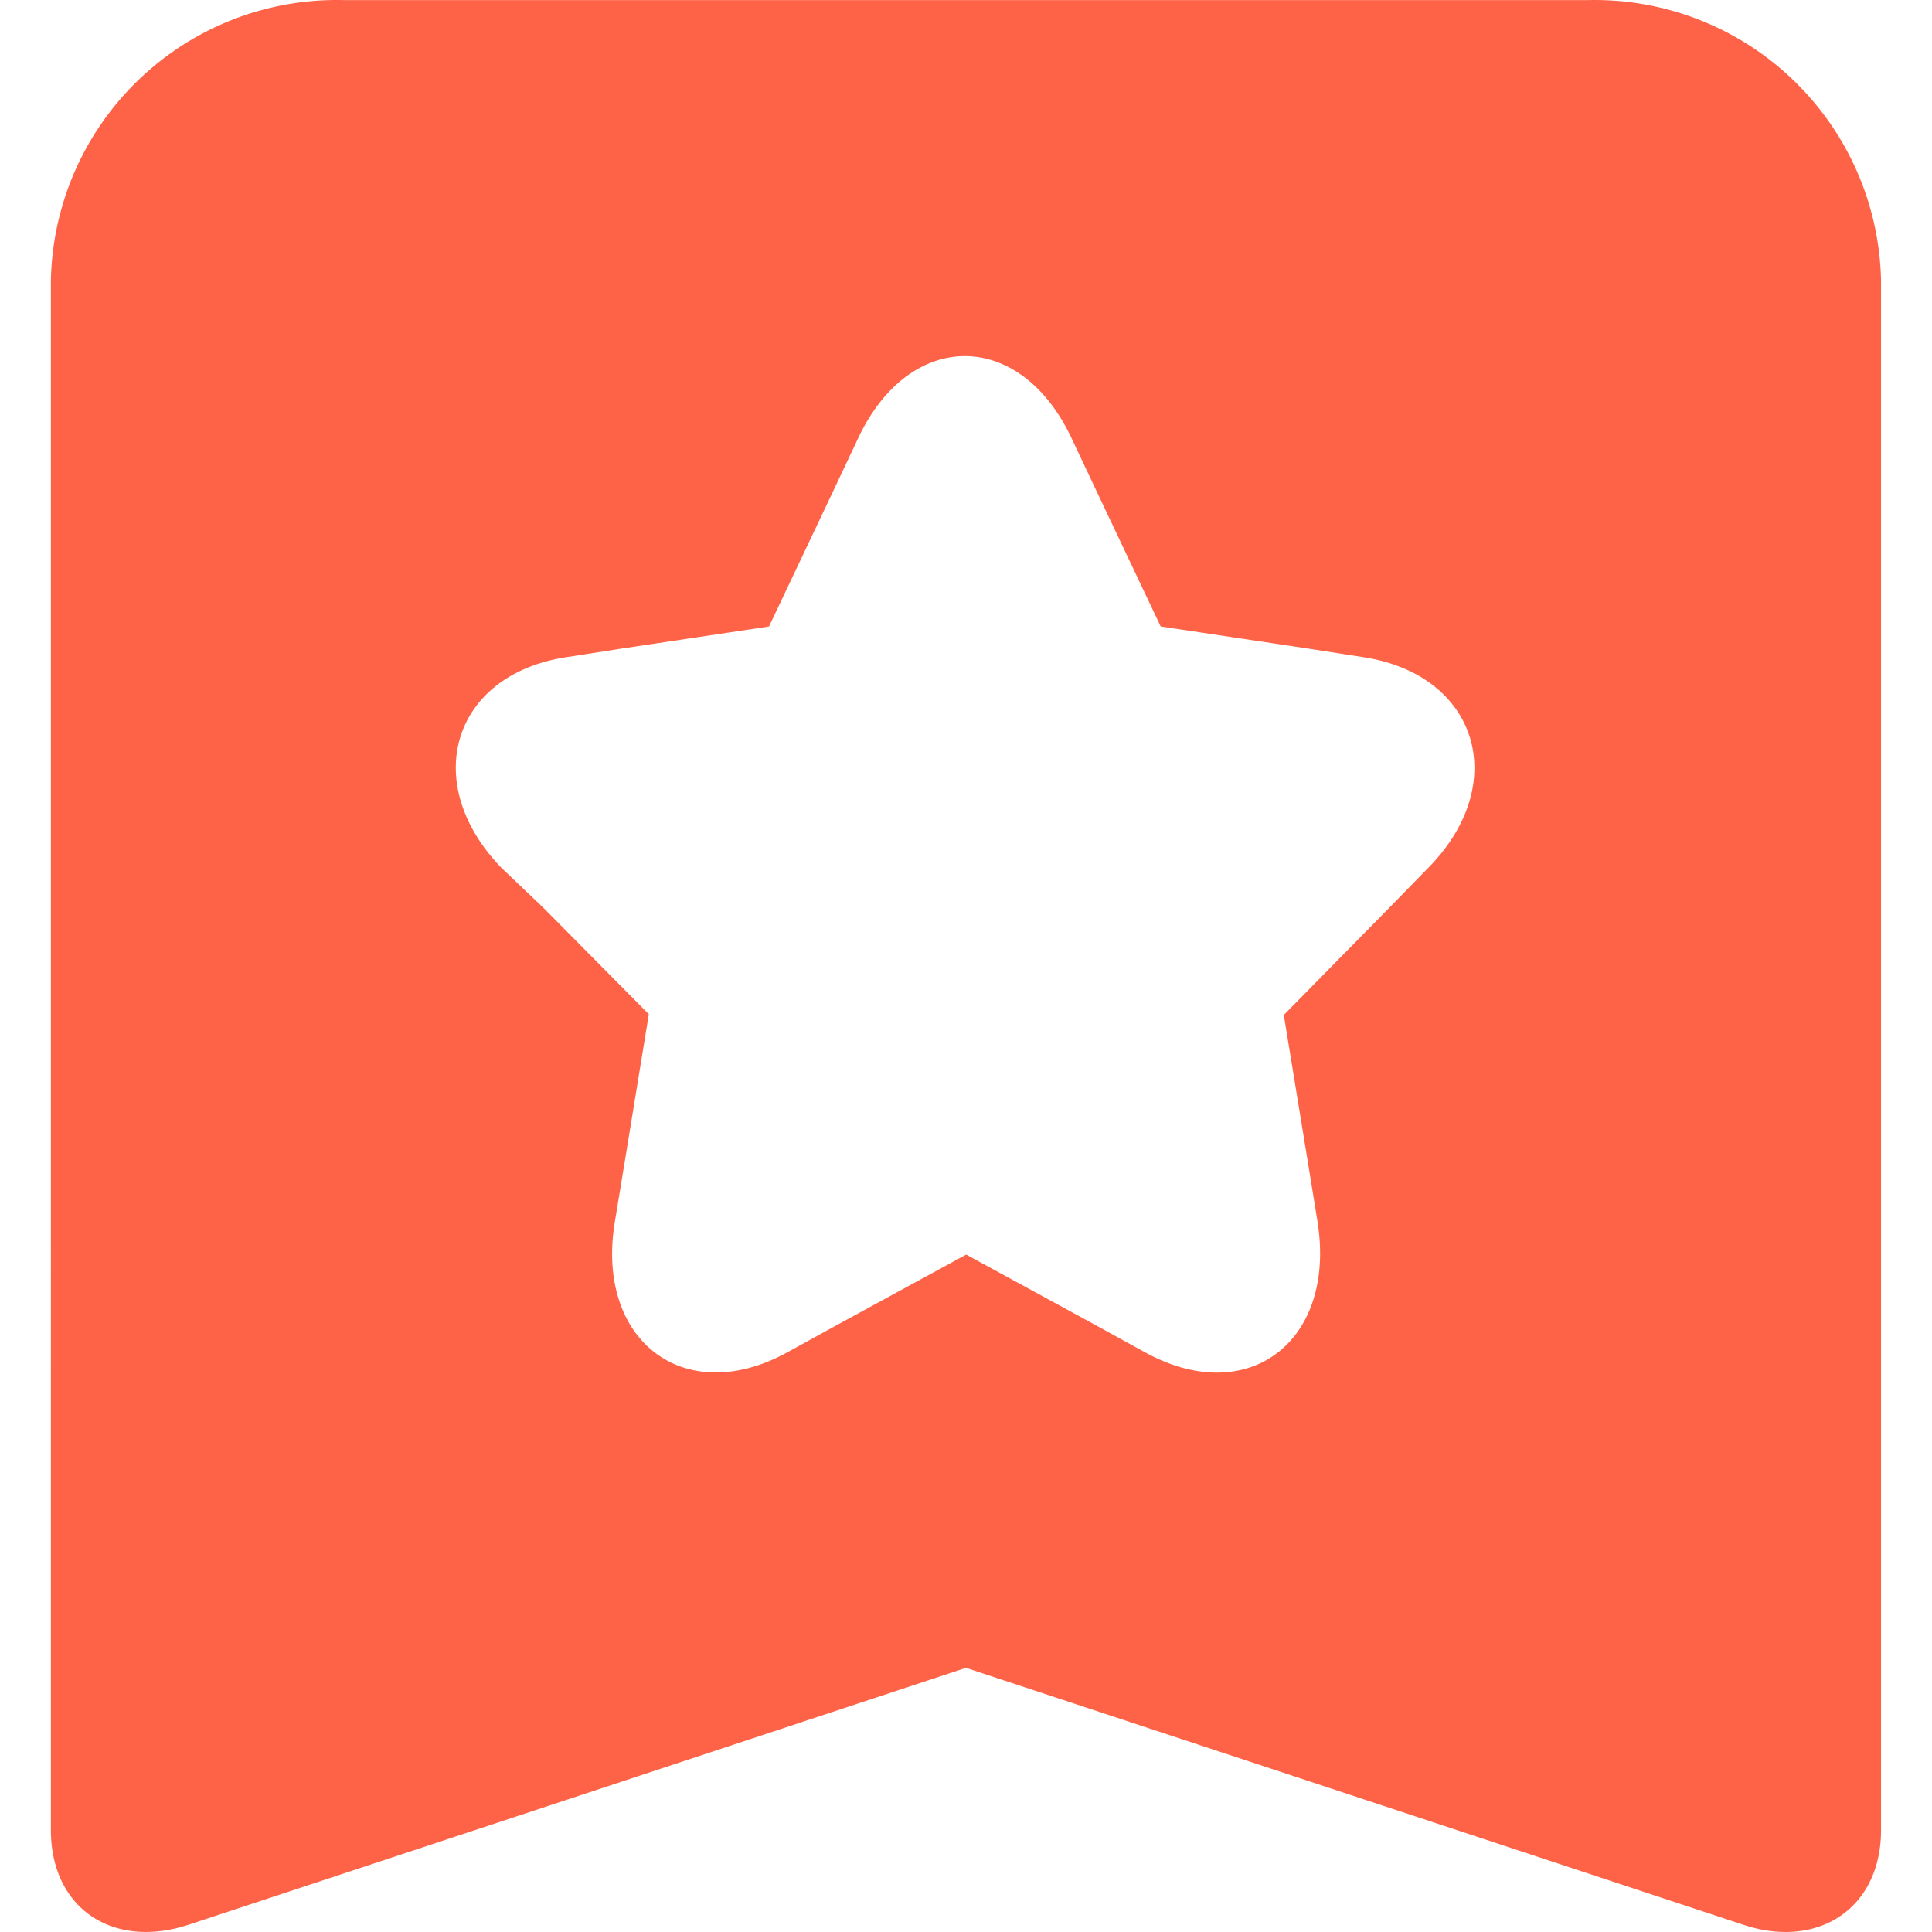 <?xml version="1.0" standalone="no"?><!DOCTYPE svg PUBLIC "-//W3C//DTD SVG 1.1//EN" "http://www.w3.org/Graphics/SVG/1.1/DTD/svg11.dtd"><svg t="1624262745777" class="icon" viewBox="0 0 1024 1024" version="1.1" xmlns="http://www.w3.org/2000/svg" p-id="29172" xmlns:xlink="http://www.w3.org/1999/xlink" width="200" height="200"><defs><style type="text/css"></style></defs><path d="M722.44 348.294l-29.249-4.55-77.996-11.7-34.578-72.926-13-27.558c-27.298-57.067-85.145-57.067-112.444 0l-13 27.558-34.577 72.927-77.996 11.7-29.249 4.549c-60.837 9.23-77.996 66.817-34.578 111.664l22.099 21.06 56.027 56.546-13 79.556-4.94 30.029c-10.659 63.177 36.529 99.445 90.996 69.806l25.999-14.299 69.156-37.698 69.157 37.698 25.999 14.3c54.467 29.638 101.264-6.11 90.995-69.807l-4.81-29.639-13-79.556 56.028-56.937 20.929-21.449c43.418-44.457 25.869-102.045-34.968-111.274zM841.904 0.041a151.832 151.832 0 0 1 155.082 148.453v821.559c0 41.208-33.148 63.437-73.186 50.047L511.98 883.997 100.161 1020.1c-40.688 13.39-73.186-8.97-73.186-50.047V148.494A151.572 151.572 0 0 1 182.057 0.041z" p-id="29173" fill="#ff6347"></path></svg>